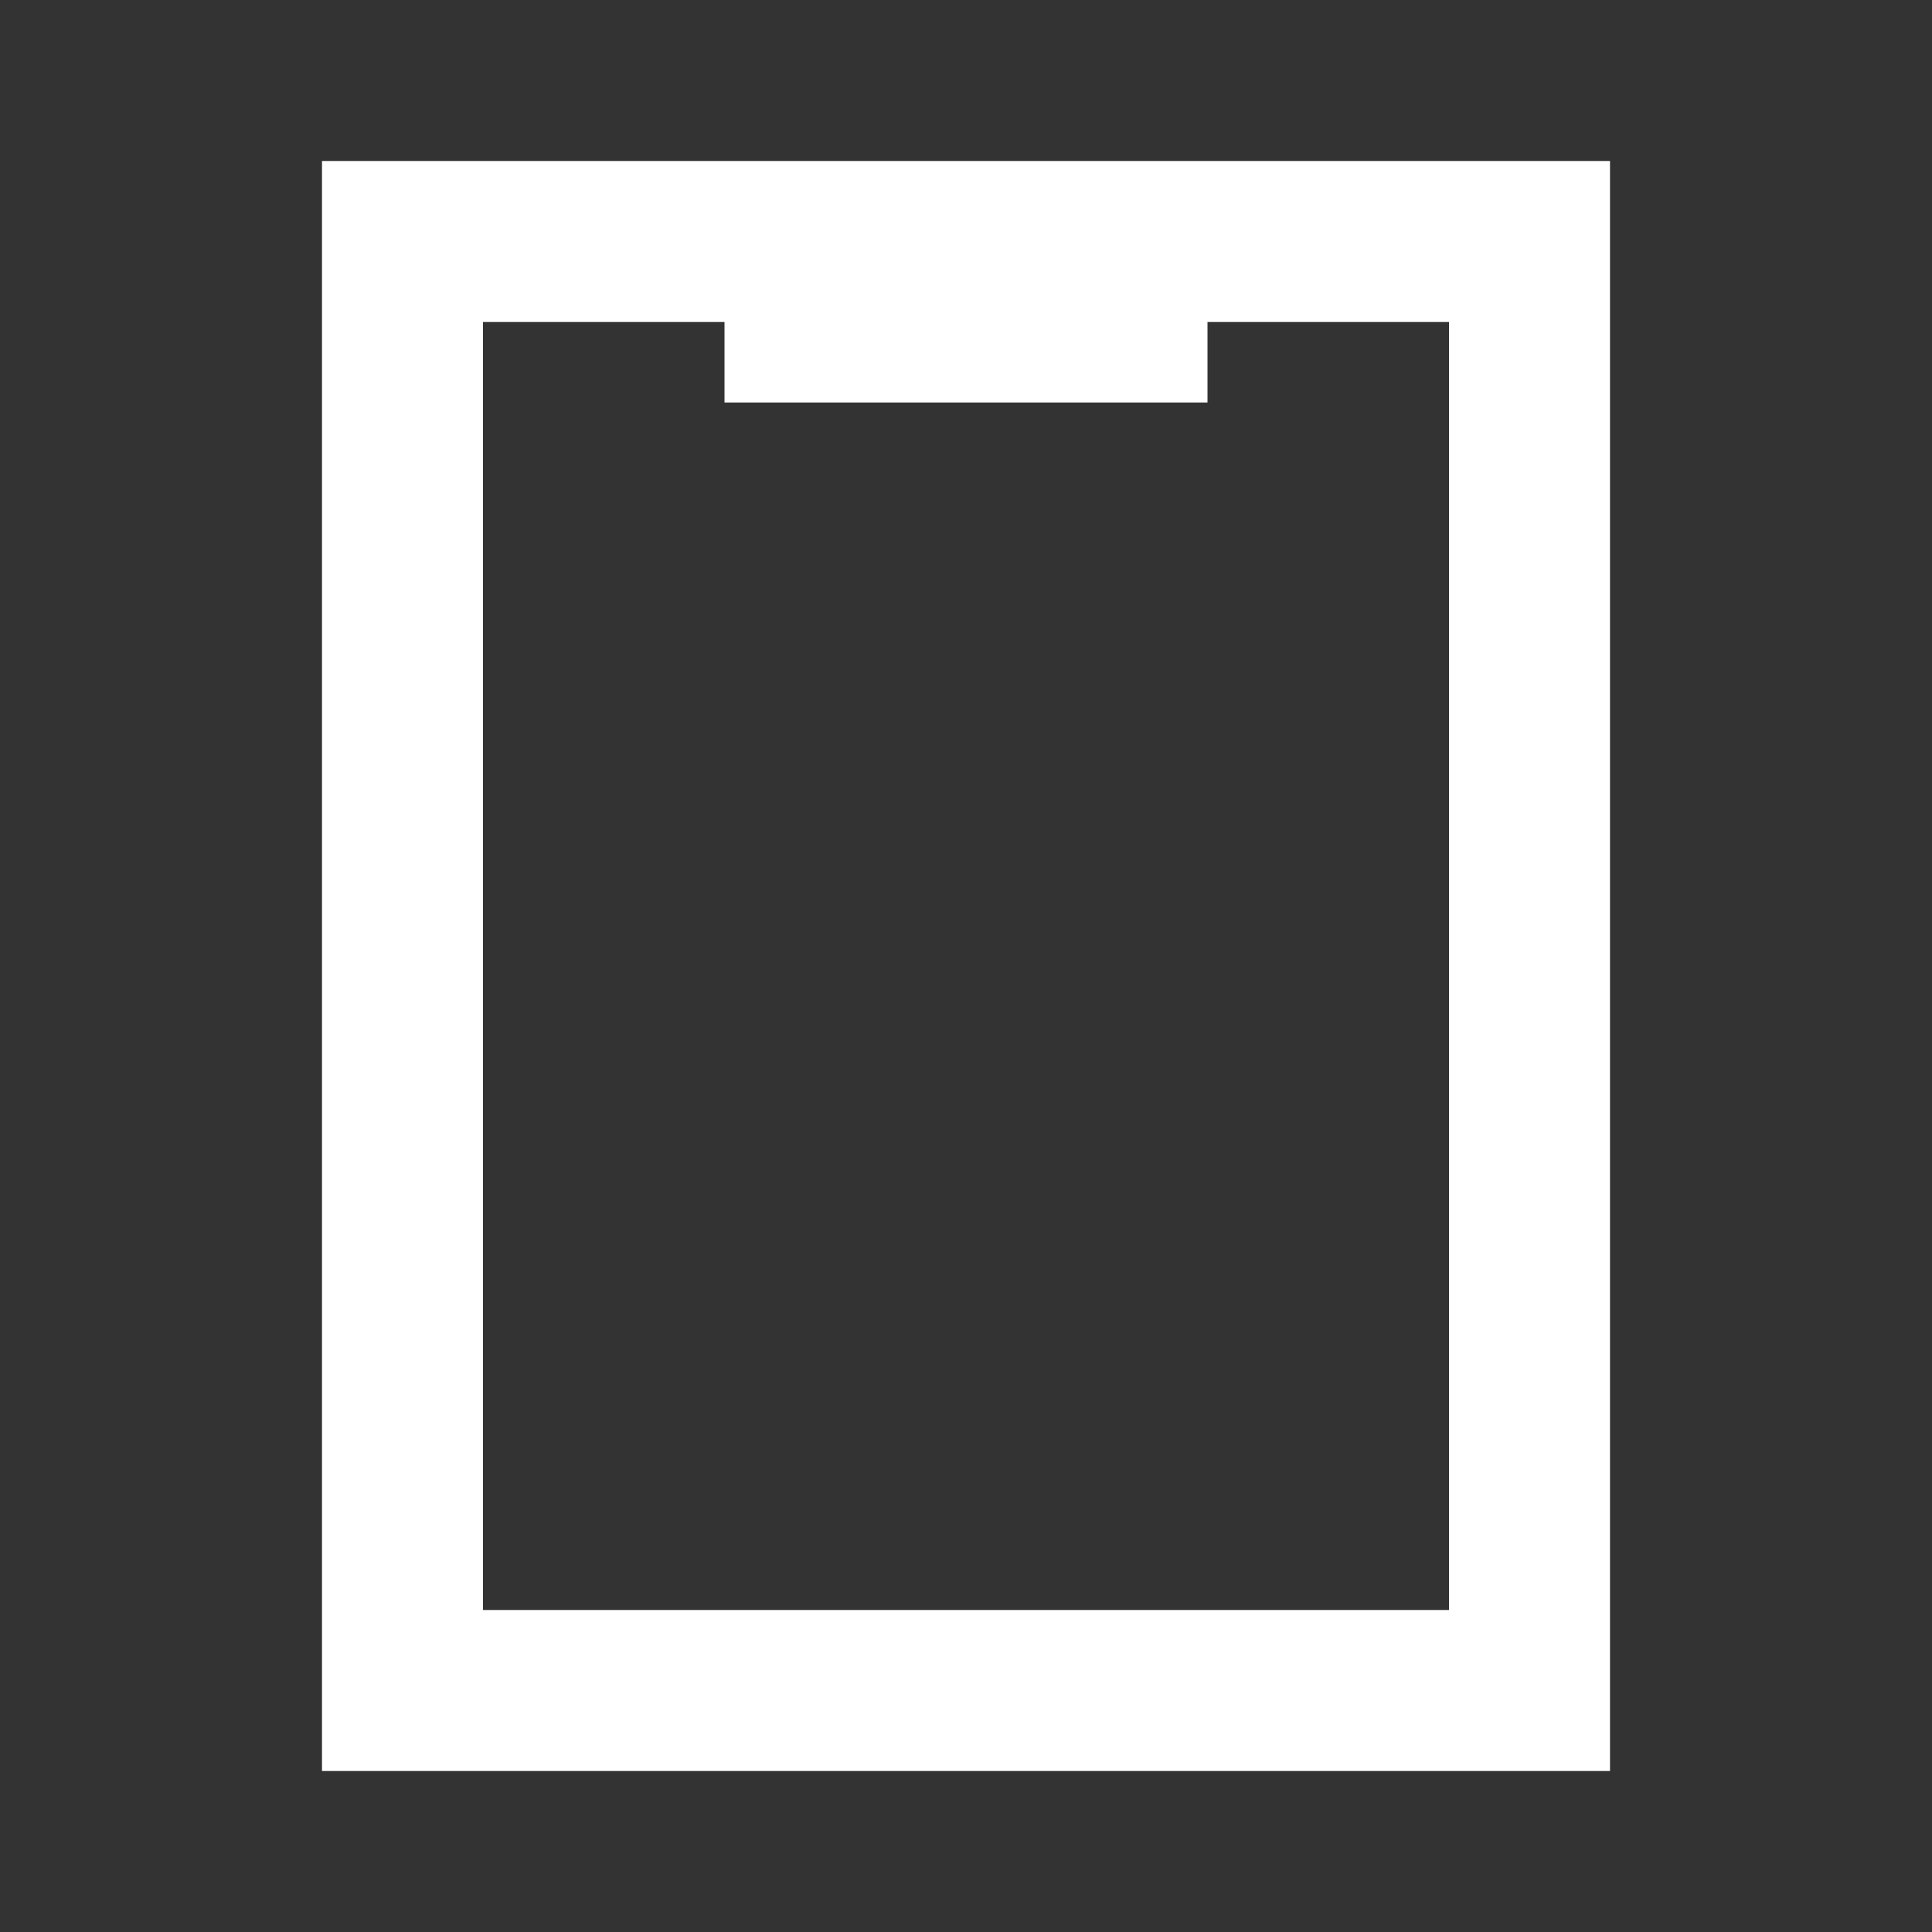 <svg width="24" height="24" viewBox="0 0 24 24" fill="none" xmlns="http://www.w3.org/2000/svg">
<rect x="0" y="0" width="24" height="24" fill="#333333" stroke="none"/>
<path fill-rule="evenodd" clip-rule="evenodd" d="M5 2H4V3V4V5V6V7V8V9V10V11V12V13V14V15V16V17V18V19V20V21V22H5H6H7H8H9H10H11H12H13H14H15H16H17H18H19H20V21V20V19V18V17V16V15V14V13V12V11V10V9V8V7V6V5V4V3V2H19H18H17H16H15H14H13H12H11H10H9H8H7H6H5ZM6 7V6V5V4H7H8H9V5H10H11H12H13H14H15V4H16H17H18V5V6V7V8V9V10V11V12V13V14V15V16V17V18V19V20H17H16H15H14H13H12H11H10H9H8H7H6V19V18V17V16V15V14V13V12V11V10V9V8V7Z" fill="white"/>
</svg>
